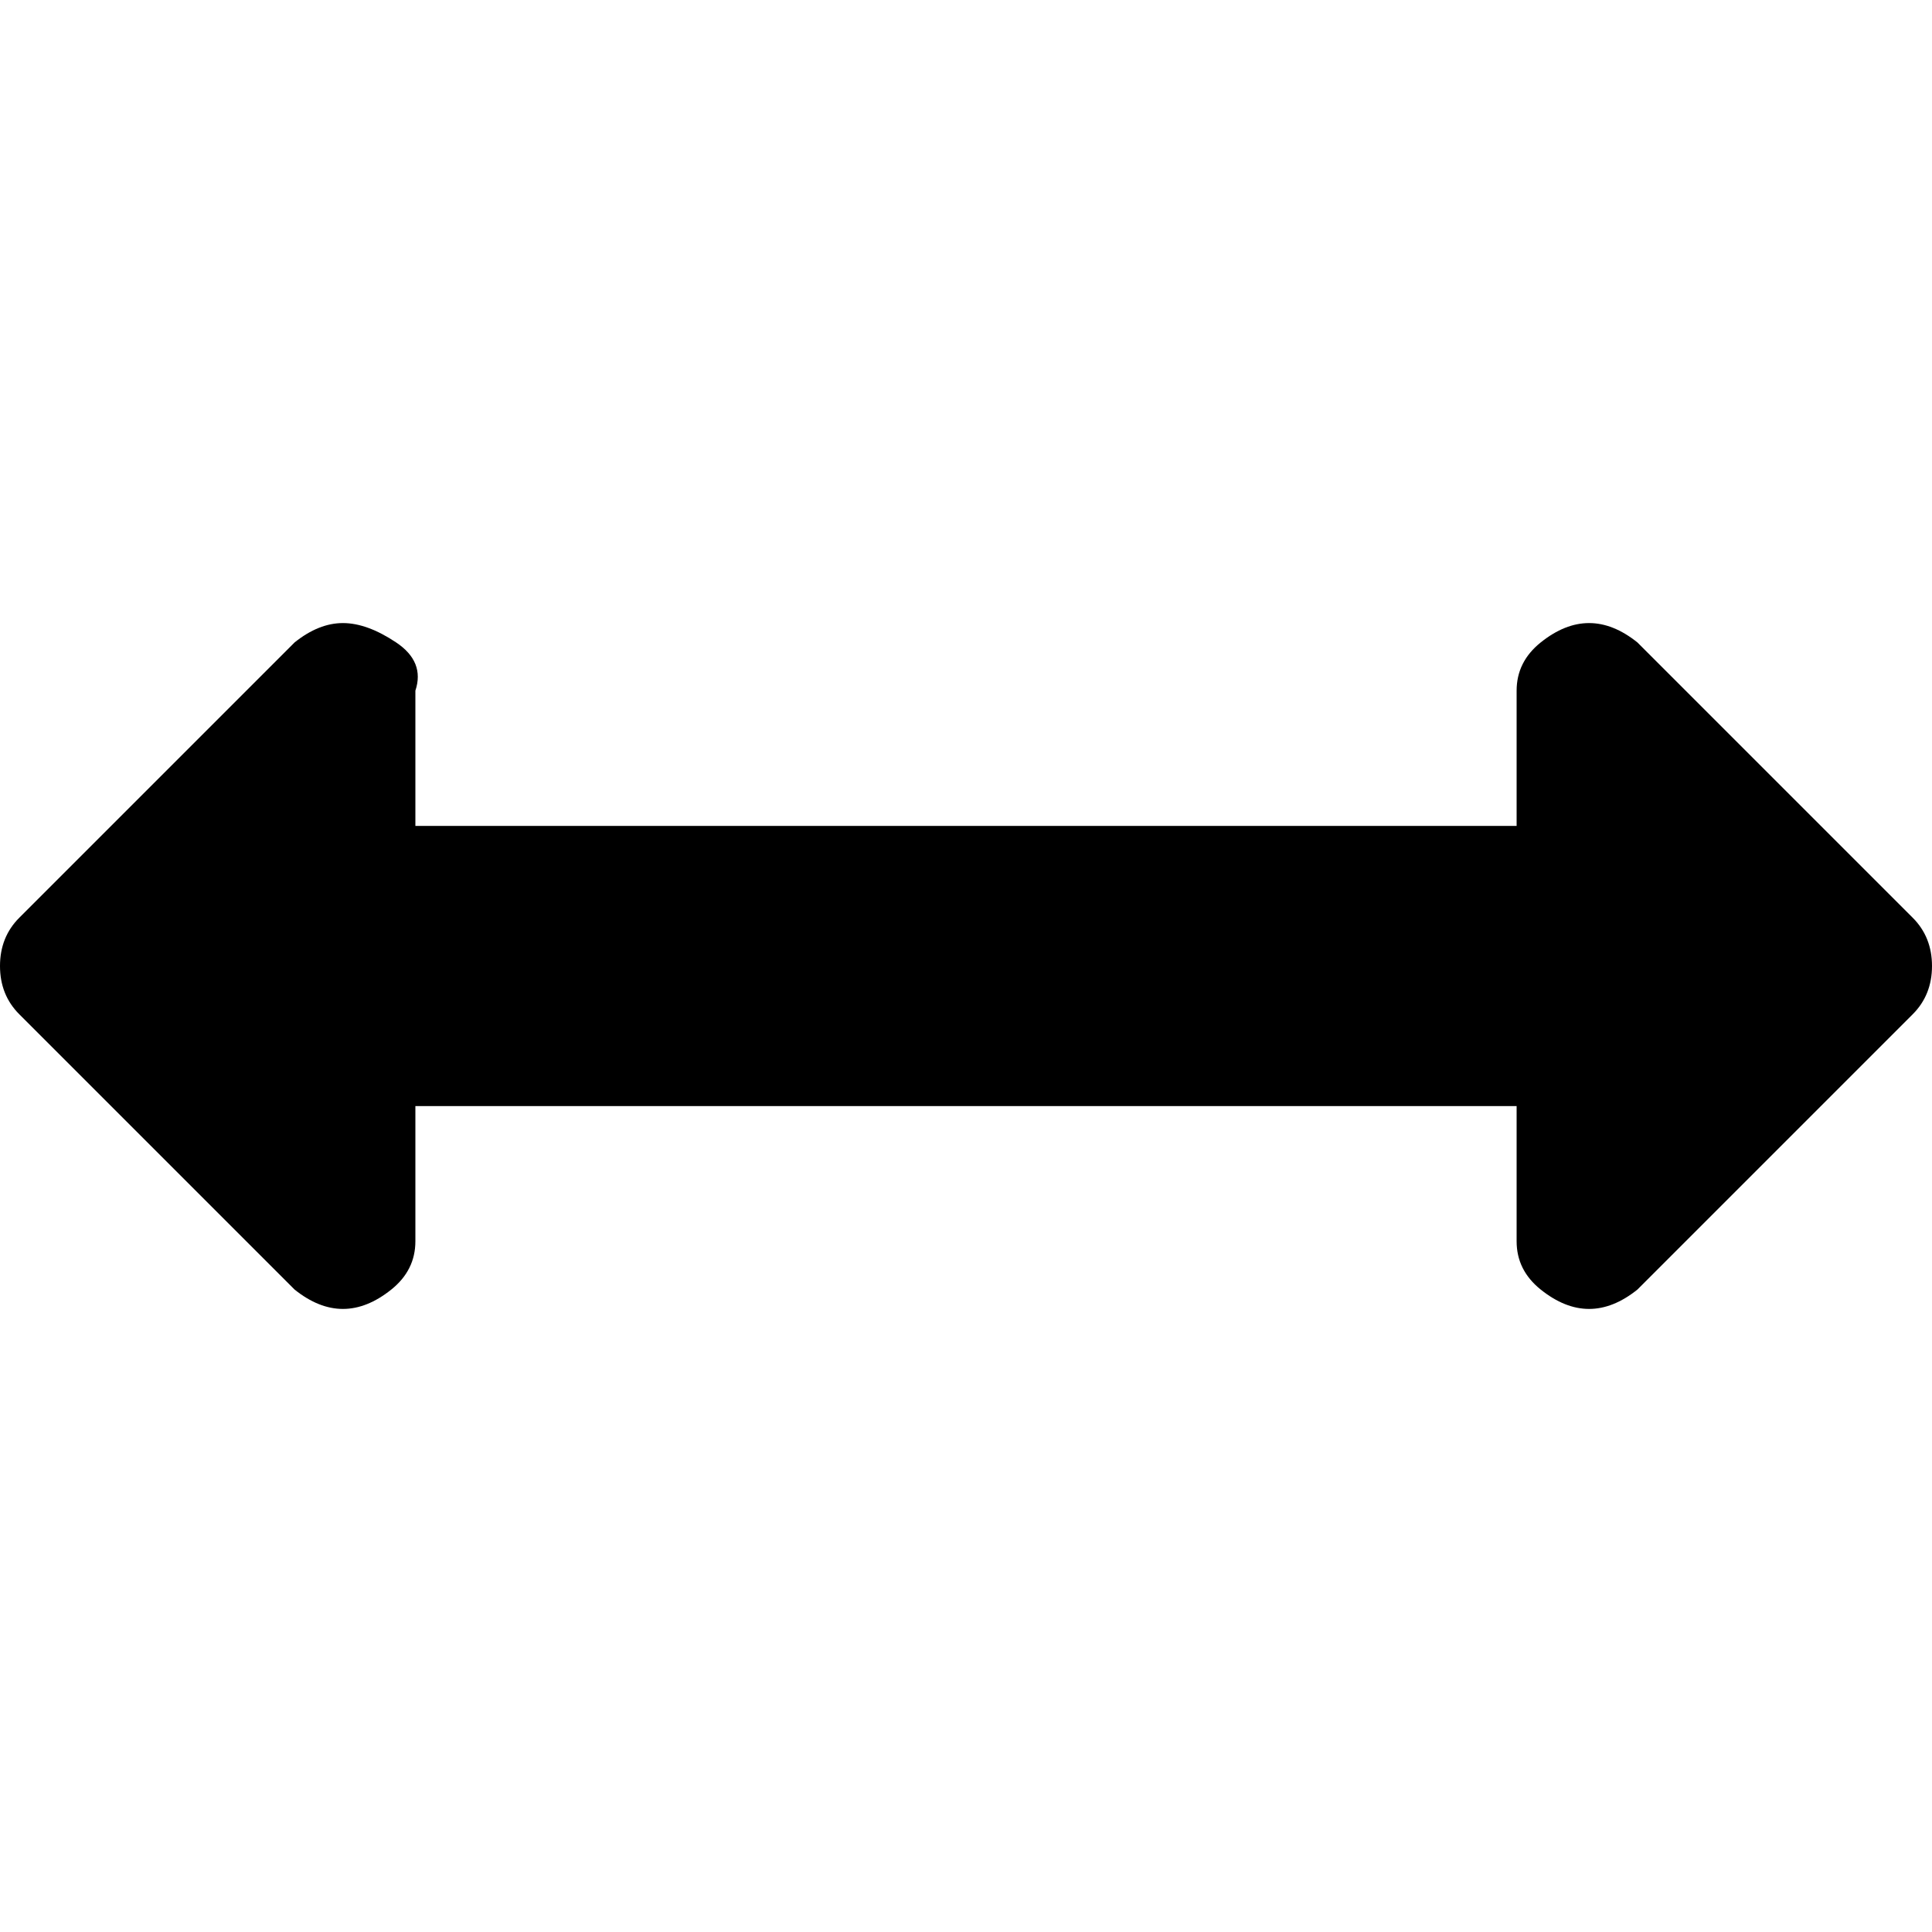 <?xml version="1.0"?><svg xmlns="http://www.w3.org/2000/svg" width="40" height="40" viewBox="0 0 40 40"><path  d="m40 20q0 0.6-0.4 1l-5.7 5.7q-0.5 0.4-1 0.4t-1-0.4-0.5-1v-2.8h-22.8v2.8q0 0.6-0.5 1t-1 0.4-1-0.4l-5.7-5.7q-0.4-0.4-0.4-1t0.4-1l5.7-5.7q0.5-0.4 1-0.4t1.1 0.4 0.4 1v2.8h22.8v-2.8q0-0.6 0.5-1t1-0.4 1 0.4l5.7 5.7q0.4 0.4 0.4 1z"></path></svg>